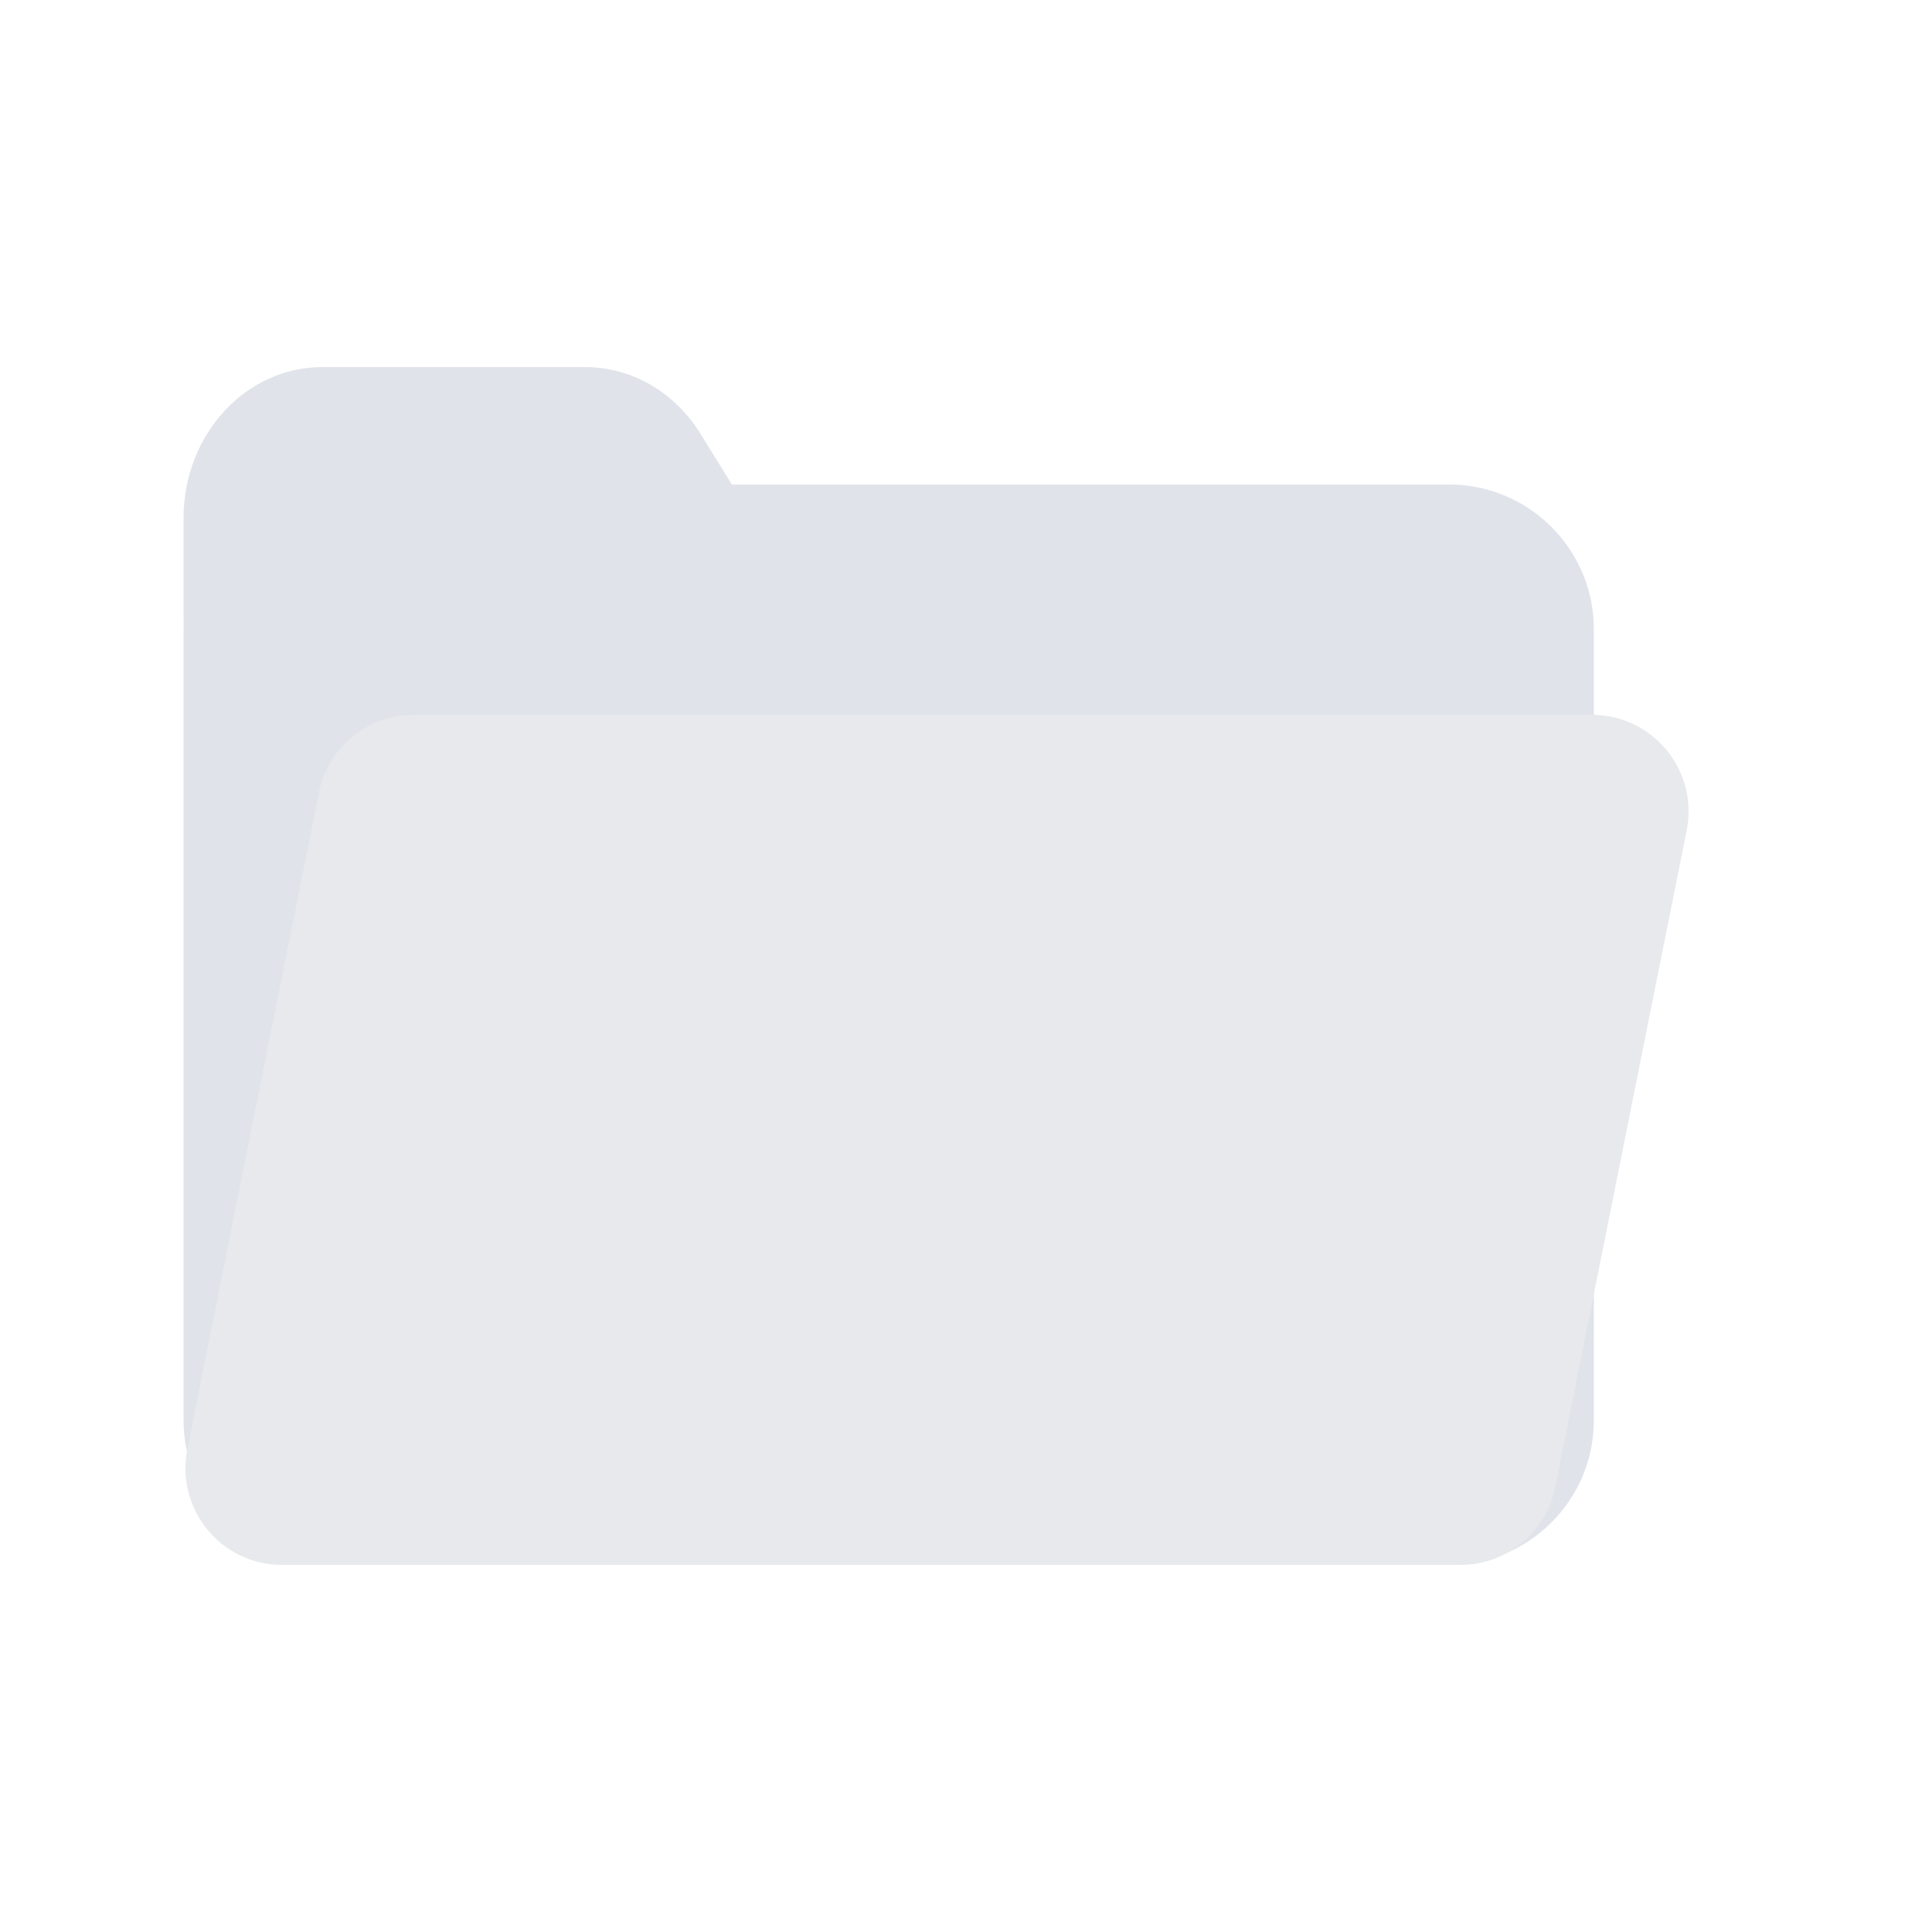 <svg width="200" height="200" viewBox="0 0 200 200" fill="none" xmlns="http://www.w3.org/2000/svg">
<g filter="url(#filter0_di_250_8592)">
<path fill-rule="evenodd" clip-rule="evenodd" d="M72.509 44.893C69.842 40.584 65.381 38 60.608 38L33.35 38C25.425 38 19 44.995 19 53.623L19 64.003C19 64.201 19.003 64.399 19.01 64.596C19.003 64.78 19 64.966 19 65.153V147C19 155.284 25.716 162 34 162H150C158.284 162 165 155.284 165 147V65.153C165 56.868 158.284 50.153 150 50.153H75.764L72.509 44.893Z" fill="#E0E4EA"/>
</g>
<g filter="url(#filter1_di_250_8592)">
<path d="M37.017 82.036C37.953 77.363 42.057 74 46.823 74H168.798C175.11 74 179.843 79.775 178.604 85.964L164.983 153.964C164.047 158.637 159.943 162 155.177 162H33.202C26.89 162 22.157 156.225 23.396 150.036L37.017 82.036Z" fill="#E7E9EC"/>
</g>
<defs>
<filter id="filter0_di_250_8592" x="5" y="24" width="166" height="144" filterUnits="userSpaceOnUse" color-interpolation-filters="sRGB">
<feFlood flood-opacity="0" result="BackgroundImageFix"/>
<feColorMatrix in="SourceAlpha" type="matrix" values="0 0 0 0 0 0 0 0 0 0 0 0 0 0 0 0 0 0 127 0" result="hardAlpha"/>
<feOffset dx="-4" dy="-4"/>
<feGaussianBlur stdDeviation="5"/>
<feComposite in2="hardAlpha" operator="out"/>
<feColorMatrix type="matrix" values="0 0 0 0 0 0 0 0 0 0 0 0 0 0 0 0 0 0 0.02 0"/>
<feBlend mode="normal" in2="BackgroundImageFix" result="effect1_dropShadow_250_8592"/>
<feBlend mode="normal" in="SourceGraphic" in2="effect1_dropShadow_250_8592" result="shape"/>
<feColorMatrix in="SourceAlpha" type="matrix" values="0 0 0 0 0 0 0 0 0 0 0 0 0 0 0 0 0 0 127 0" result="hardAlpha"/>
<feOffset dx="4" dy="4"/>
<feGaussianBlur stdDeviation="2"/>
<feComposite in2="hardAlpha" operator="arithmetic" k2="-1" k3="1"/>
<feColorMatrix type="matrix" values="0 0 0 0 1 0 0 0 0 1 0 0 0 0 1 0 0 0 0.25 0"/>
<feBlend mode="normal" in2="shape" result="effect2_innerShadow_250_8592"/>
</filter>
<filter id="filter1_di_250_8592" x="5.199" y="60" width="176.602" height="108" filterUnits="userSpaceOnUse" color-interpolation-filters="sRGB">
<feFlood flood-opacity="0" result="BackgroundImageFix"/>
<feColorMatrix in="SourceAlpha" type="matrix" values="0 0 0 0 0 0 0 0 0 0 0 0 0 0 0 0 0 0 127 0" result="hardAlpha"/>
<feOffset dx="-8" dy="-4"/>
<feGaussianBlur stdDeviation="5"/>
<feComposite in2="hardAlpha" operator="out"/>
<feColorMatrix type="matrix" values="0 0 0 0 0 0 0 0 0 0 0 0 0 0 0 0 0 0 0.08 0"/>
<feBlend mode="normal" in2="BackgroundImageFix" result="effect1_dropShadow_250_8592"/>
<feBlend mode="normal" in="SourceGraphic" in2="effect1_dropShadow_250_8592" result="shape"/>
<feColorMatrix in="SourceAlpha" type="matrix" values="0 0 0 0 0 0 0 0 0 0 0 0 0 0 0 0 0 0 127 0" result="hardAlpha"/>
<feOffset dx="4" dy="4"/>
<feGaussianBlur stdDeviation="1.5"/>
<feComposite in2="hardAlpha" operator="arithmetic" k2="-1" k3="1"/>
<feColorMatrix type="matrix" values="0 0 0 0 1 0 0 0 0 1 0 0 0 0 1 0 0 0 0.25 0"/>
<feBlend mode="normal" in2="shape" result="effect2_innerShadow_250_8592"/>
</filter>
</defs>
</svg>
